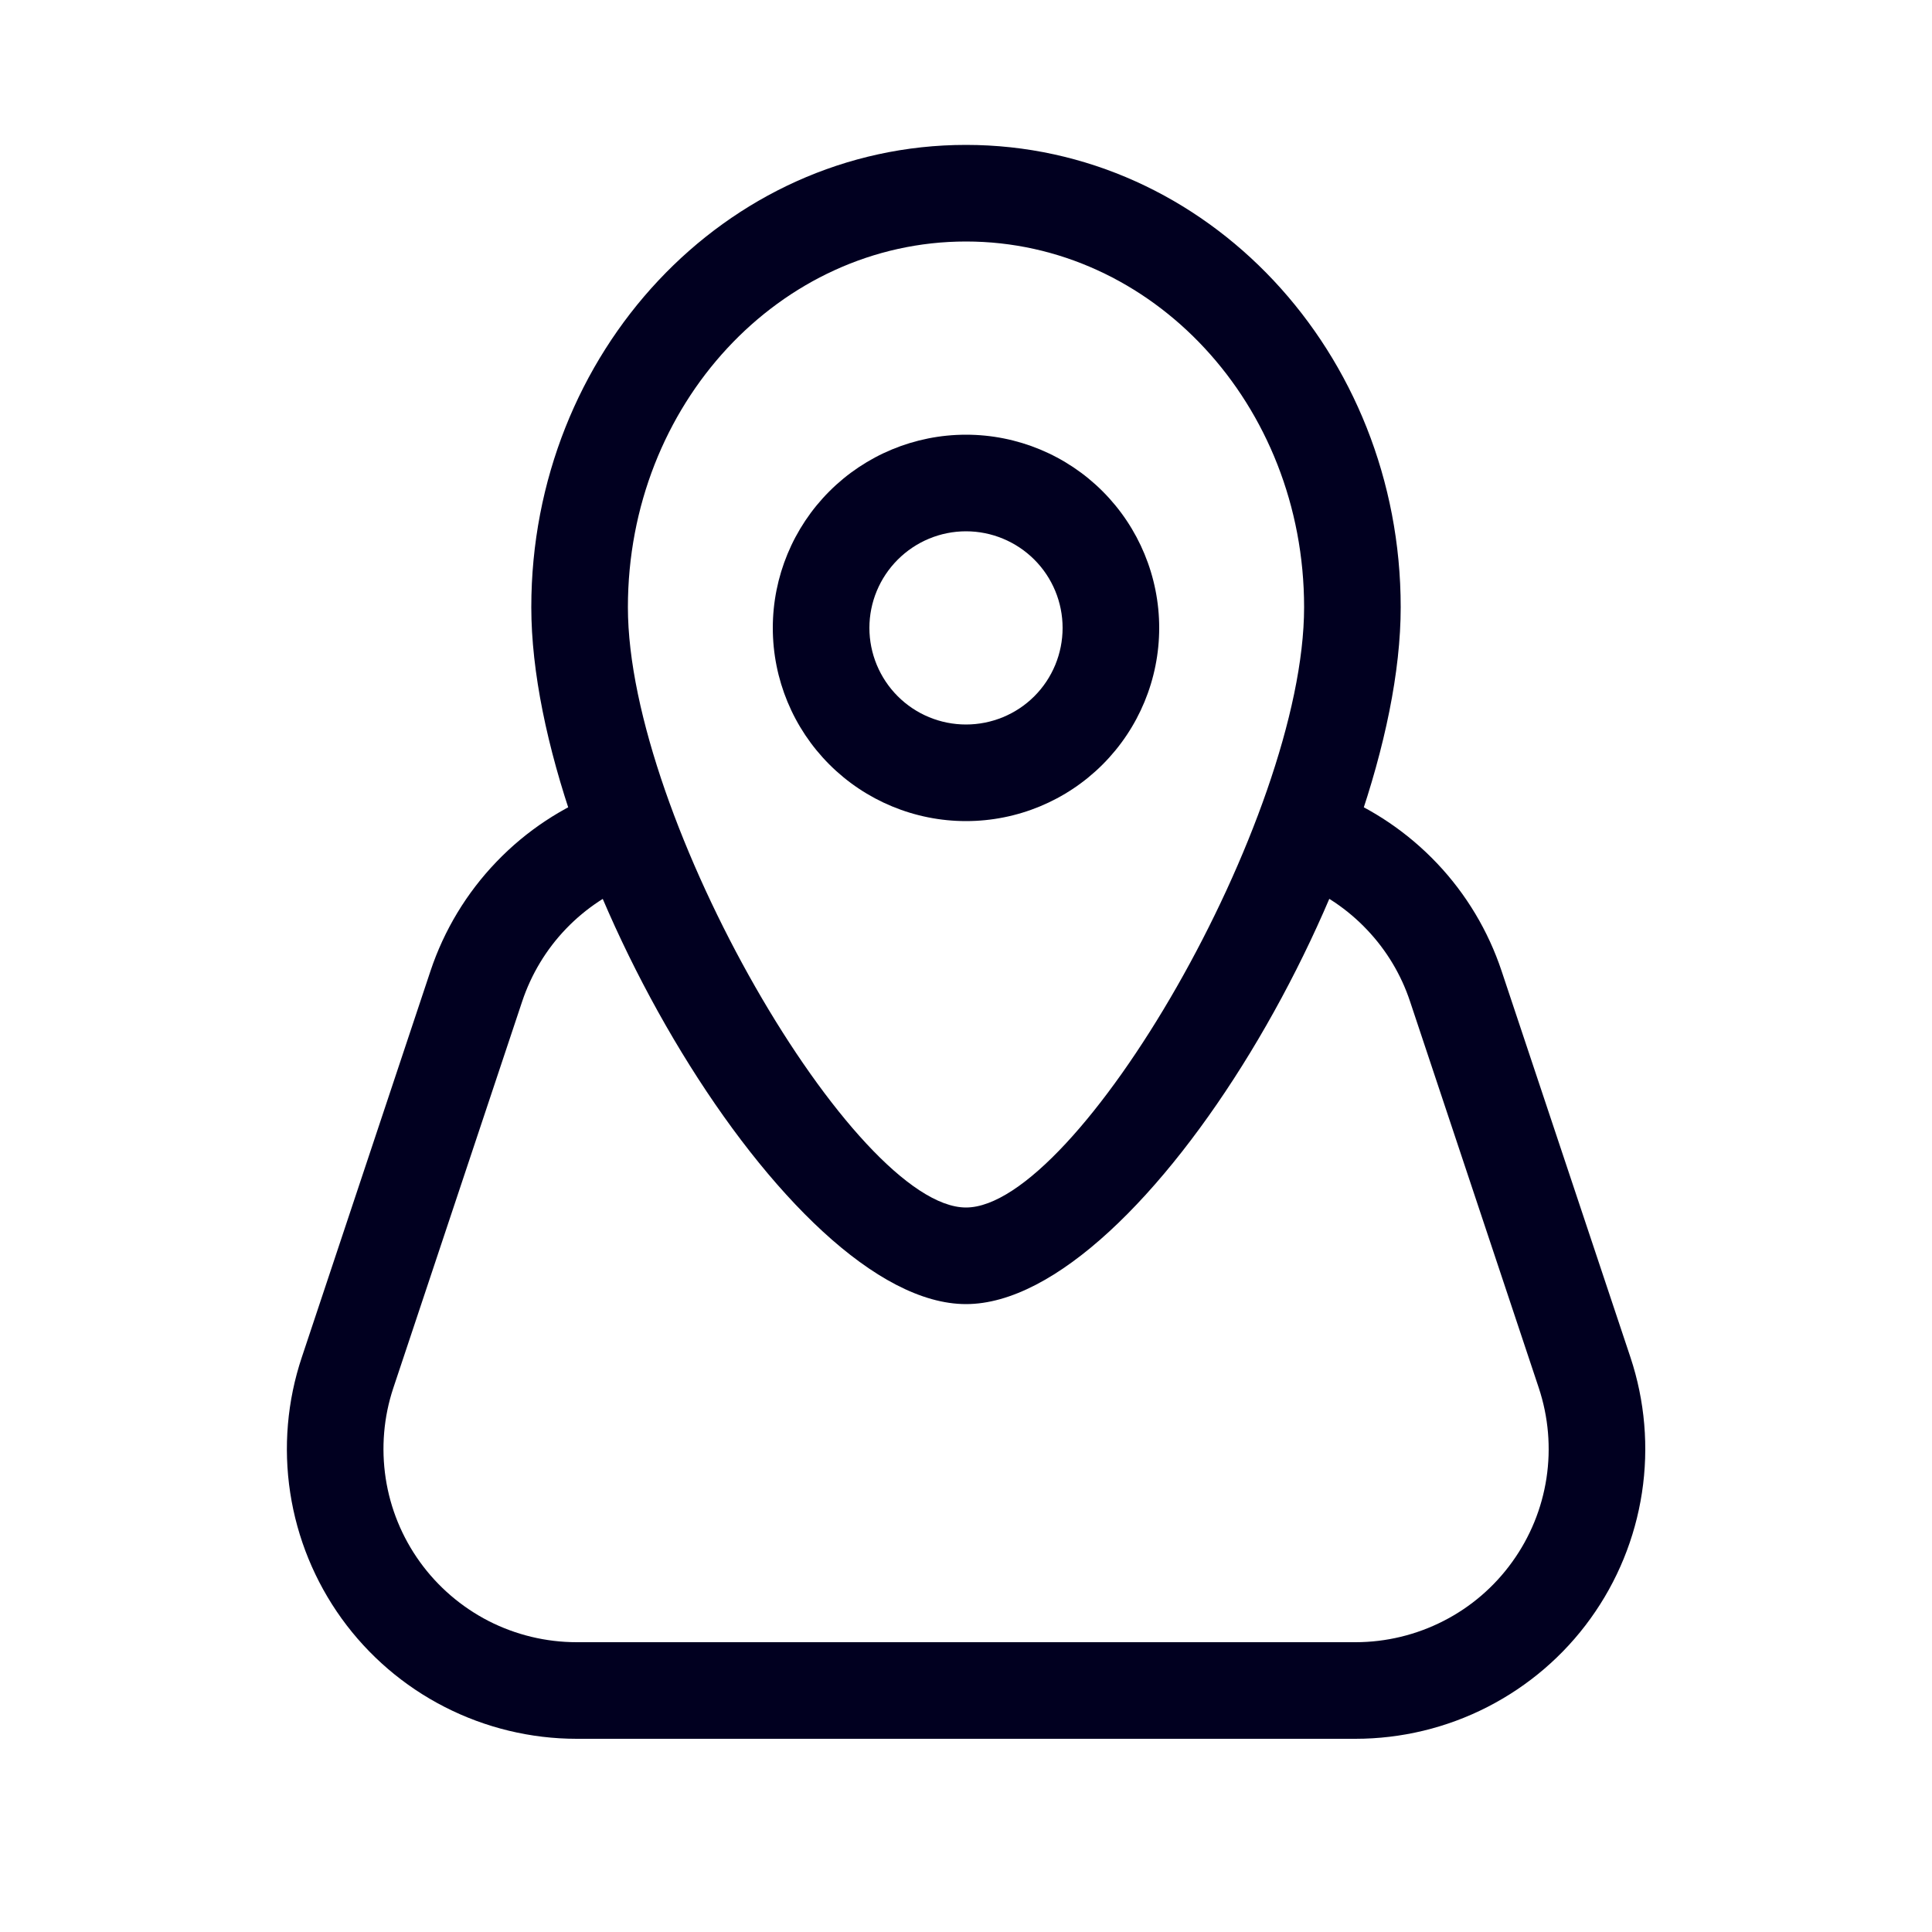 <svg width="24" height="24" viewBox="0 0 24 24" fill="none" xmlns="http://www.w3.org/2000/svg">
<path fill-rule="evenodd" clip-rule="evenodd" d="M12 10.2C12.637 10.2 13.247 9.947 13.697 9.497C14.147 9.047 14.4 8.437 14.4 7.8C14.4 7.164 14.147 6.553 13.697 6.103C13.247 5.653 12.637 5.4 12 5.4C11.364 5.4 10.753 5.653 10.303 6.103C9.853 6.553 9.6 7.164 9.6 7.8C9.6 8.437 9.853 9.047 10.303 9.497C10.753 9.947 11.364 10.2 12 10.2ZM12 6.6C12.318 6.6 12.624 6.727 12.849 6.952C13.074 7.177 13.2 7.482 13.2 7.8C13.2 8.118 13.074 8.424 12.849 8.649C12.624 8.874 12.318 9 12 9C11.682 9 11.377 8.874 11.152 8.649C10.927 8.424 10.8 8.118 10.8 7.8C10.8 7.482 10.927 7.177 11.152 6.952C11.377 6.727 11.682 6.6 12 6.6Z" fill="#010020"/>
<path fill-rule="evenodd" clip-rule="evenodd" d="M6.6 7.543C6.6 10.751 9.784 16.2 12 16.2C14.218 16.2 17.4 10.751 17.4 7.543C17.4 4.38 14.992 1.8 12 1.8C9.008 1.8 6.6 4.38 6.6 7.543ZM16.2 7.543C16.2 10.175 13.383 15 12 15C10.619 15 7.8 10.176 7.8 7.543C7.8 5.024 9.69 3 12 3C14.31 3 16.2 5.024 16.2 7.543Z" fill="#010020"/>
<path d="M16.122 10.968C15.979 10.906 15.865 10.791 15.805 10.647C15.745 10.502 15.744 10.341 15.802 10.195C15.859 10.05 15.971 9.933 16.114 9.869C16.256 9.805 16.418 9.8 16.565 9.853C17.053 10.047 17.492 10.345 17.853 10.726C18.214 11.107 18.487 11.563 18.653 12.061L20.254 16.861C20.434 17.402 20.483 17.979 20.397 18.543C20.311 19.107 20.092 19.643 19.758 20.106C19.425 20.569 18.985 20.945 18.477 21.205C17.969 21.465 17.407 21.6 16.836 21.6H7.164C6.594 21.6 6.031 21.464 5.523 21.204C5.016 20.945 4.577 20.568 4.243 20.105C3.91 19.642 3.691 19.107 3.605 18.543C3.519 17.979 3.568 17.402 3.749 16.861L5.348 12.061C5.517 11.554 5.797 11.091 6.167 10.706C6.537 10.32 6.988 10.022 7.488 9.833C7.562 9.805 7.64 9.792 7.719 9.794C7.798 9.796 7.875 9.814 7.947 9.846C8.019 9.879 8.084 9.925 8.138 9.982C8.192 10.04 8.234 10.107 8.262 10.181C8.29 10.254 8.303 10.333 8.301 10.412C8.298 10.49 8.281 10.568 8.248 10.64C8.216 10.712 8.17 10.777 8.113 10.831C8.055 10.885 7.988 10.927 7.914 10.955C7.58 11.081 7.279 11.28 7.032 11.537C6.785 11.794 6.599 12.103 6.486 12.442L4.886 17.242C4.766 17.602 4.734 17.987 4.791 18.363C4.848 18.738 4.994 19.095 5.217 19.404C5.439 19.712 5.732 19.963 6.07 20.137C6.409 20.31 6.784 20.4 7.164 20.4H16.838C17.219 20.4 17.594 20.309 17.932 20.136C18.271 19.963 18.563 19.712 18.785 19.403C19.008 19.094 19.154 18.737 19.211 18.361C19.268 17.985 19.235 17.601 19.115 17.24L17.516 12.44C17.406 12.108 17.224 11.805 16.983 11.551C16.743 11.297 16.45 11.098 16.124 10.969L16.122 10.968Z" fill="#010020"/>
</svg>
